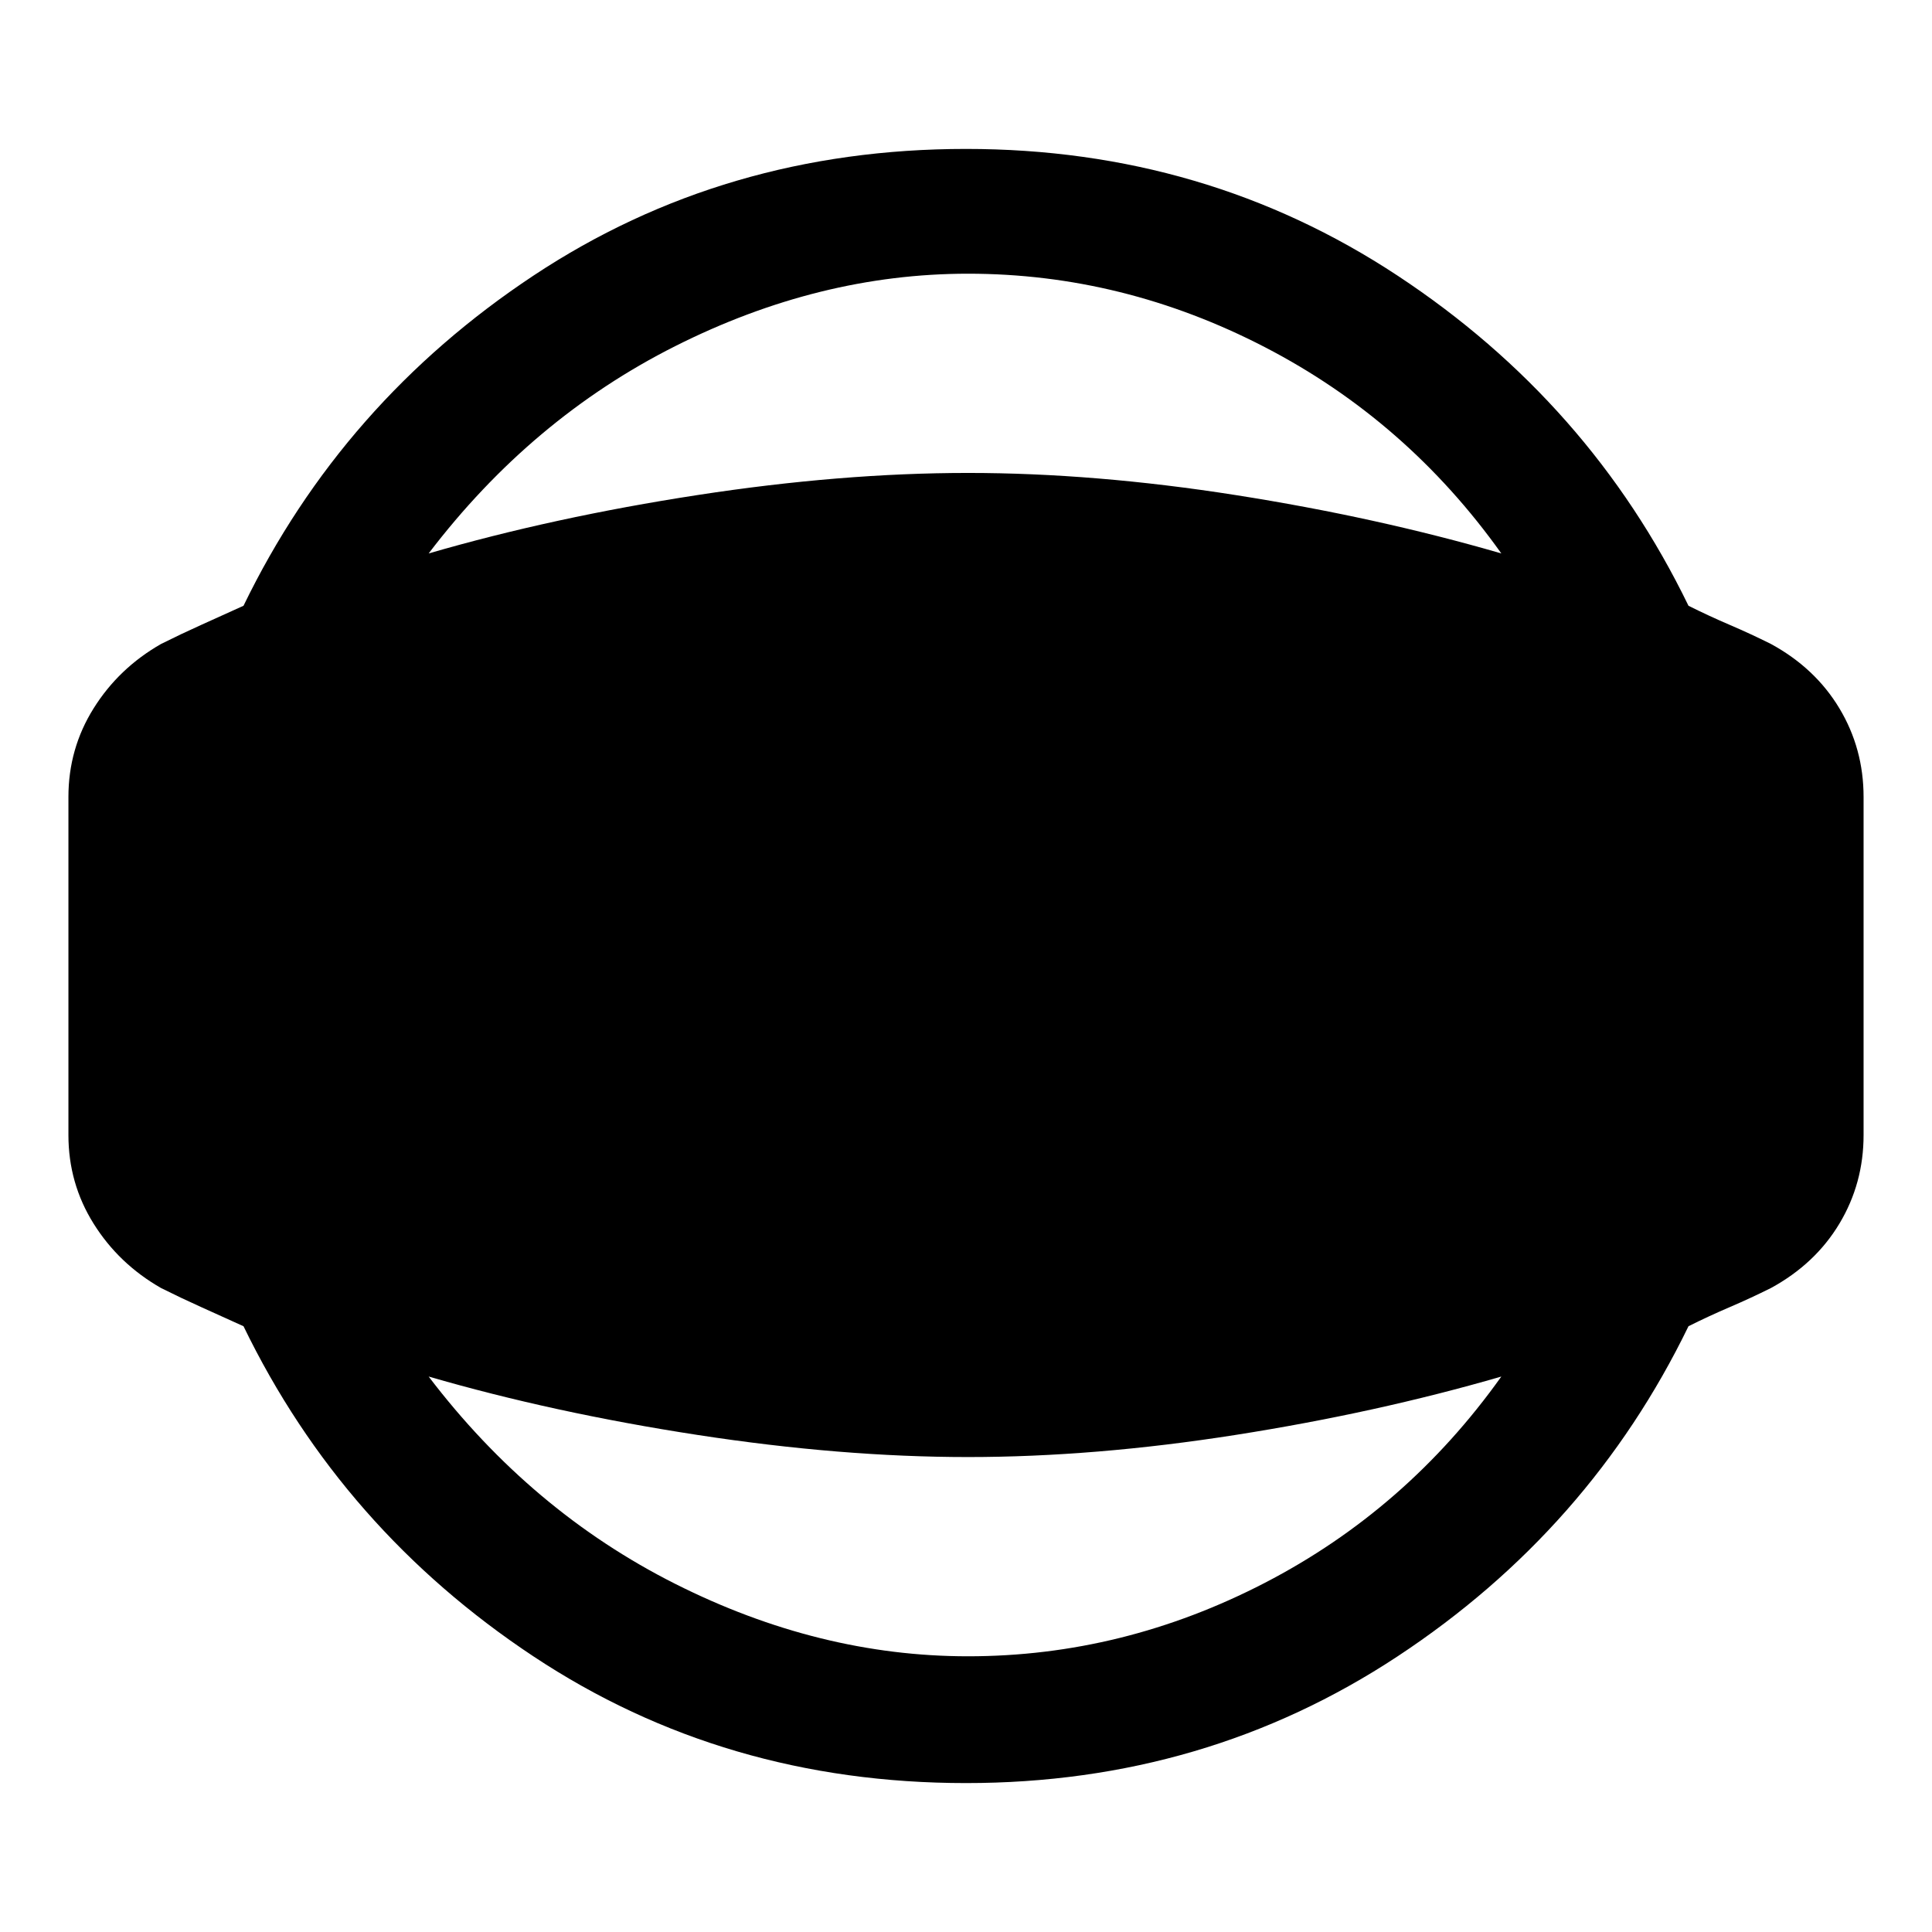 <svg xmlns="http://www.w3.org/2000/svg" width="48" height="48" viewBox="0 0 48 48"><path d="M24 44.3q-6 0-10.75-3.15t-7.2-8.2Q5.5 32.7 5 32.475 4.5 32.25 4 32q-1.05-.6-1.675-1.6T1.7 28.2v-8.4q0-1.2.625-2.2Q2.95 16.6 4 16q.5-.25 1-.475.5-.225 1.05-.475 2.45-5.05 7.2-8.2Q18 3.7 24 3.7q5.95 0 10.725 3.15Q39.5 10 41.95 15.05q.5.25 1.025.475Q43.5 15.75 44 16q1.1.6 1.7 1.6.6 1 .6 2.2v8.4q0 1.2-.6 2.2-.6 1-1.7 1.6-.5.25-1.025.475-.525.225-1.025.475-2.45 5.05-7.225 8.2Q29.95 44.3 24 44.3Zm.05-3.15q3.85 0 7.375-1.825T37.3 34.2q-3.1.9-6.6 1.45-3.5.55-6.65.55-3.15 0-6.725-.55-3.575-.55-6.675-1.45 2.55 3.35 6.125 5.15 3.575 1.8 7.275 1.8Zm0-34.35q-3.7 0-7.275 1.8t-6.125 5.15q3.1-.9 6.675-1.45 3.575-.55 6.725-.55 3.15 0 6.65.55 3.5.55 6.6 1.45-2.35-3.3-5.875-5.125Q27.9 6.8 24.05 6.8Z"/></svg>